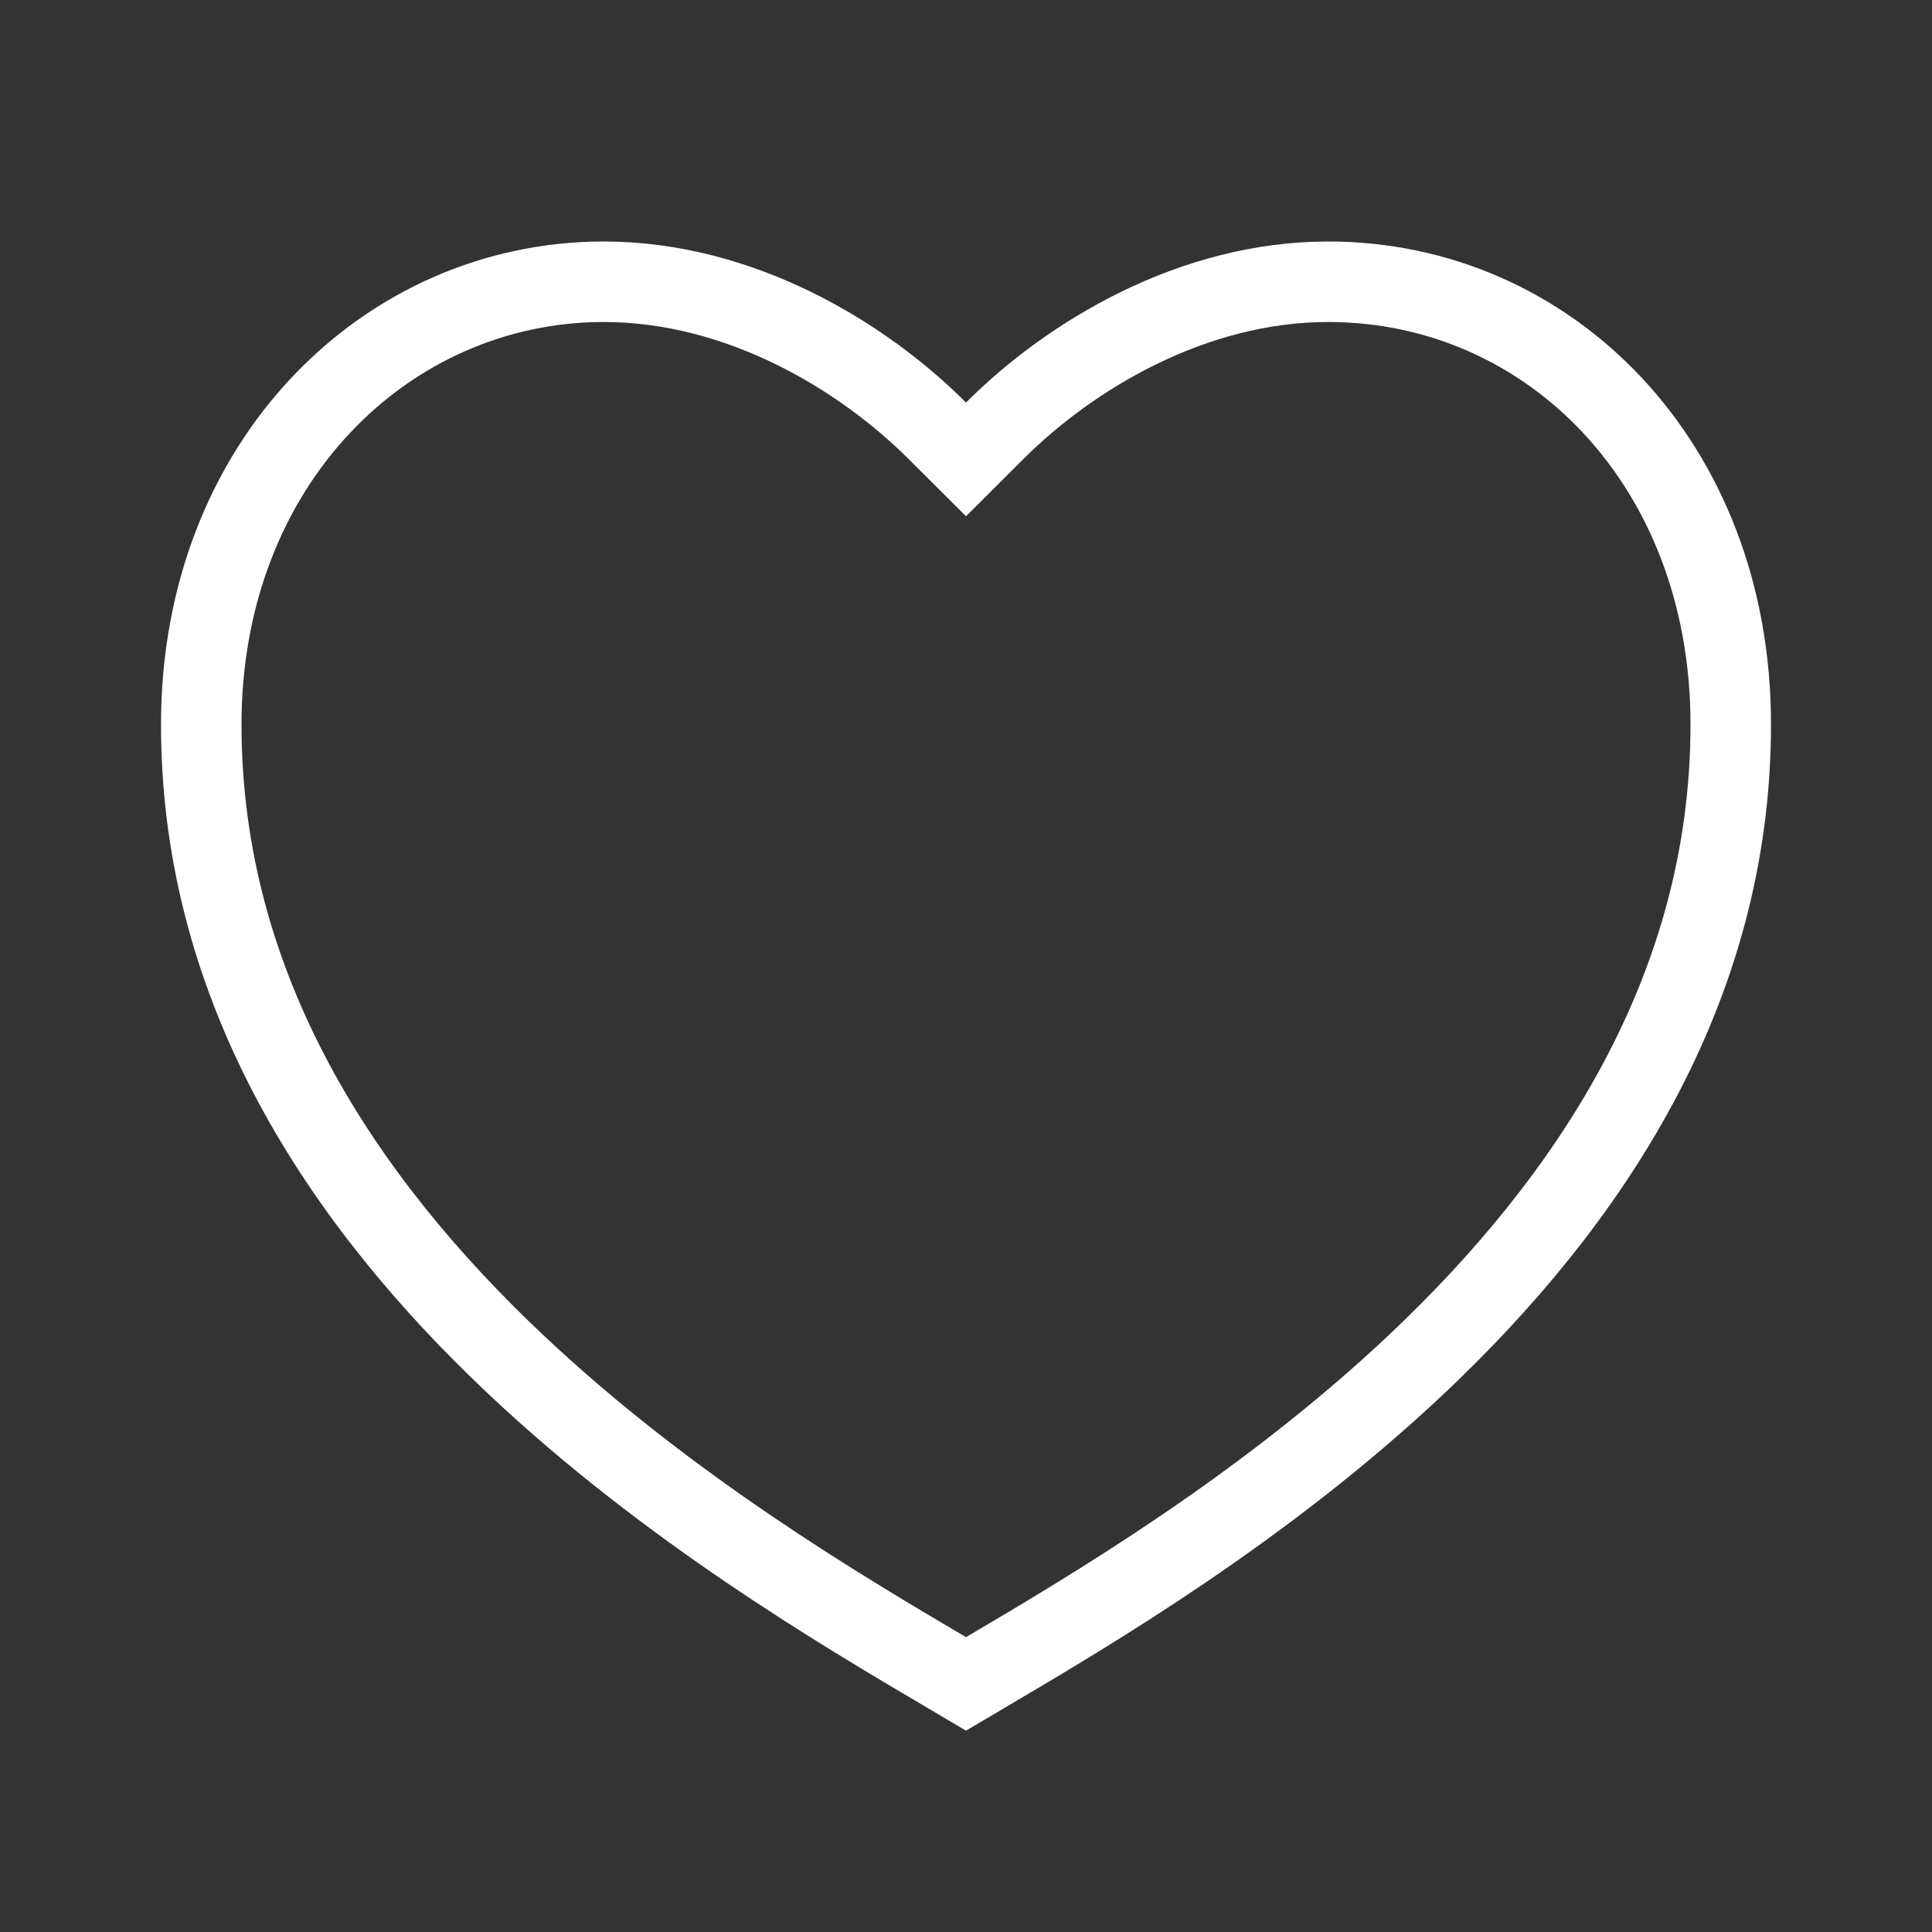 <svg x="0px" y="0px" fill="none" viewBox="0 0 24 24" xmlns="http://www.w3.org/2000/svg">
<rect x="0" y="0" width="24" height="24" fill="#333333" stroke="none"/>
<path d="M11.646 5.354L12 5.707L12.354 5.354C13.294 4.413 14.814 3.5 16.5 3.5C19.232 3.5 21.5 5.745 21.5 9C21.5 12.307 19.731 14.934 17.595 16.949C15.7 18.735 13.567 19.994 12.222 20.787C12.146 20.832 12.071 20.876 12 20.918C11.929 20.876 11.854 20.832 11.778 20.787C10.433 19.994 8.3 18.735 6.406 16.949C4.269 14.934 2.5 12.307 2.5 9C2.5 5.747 4.804 3.5 7.5 3.5C9.186 3.5 10.706 4.413 11.646 5.354Z" stroke="white"/>
</svg>
